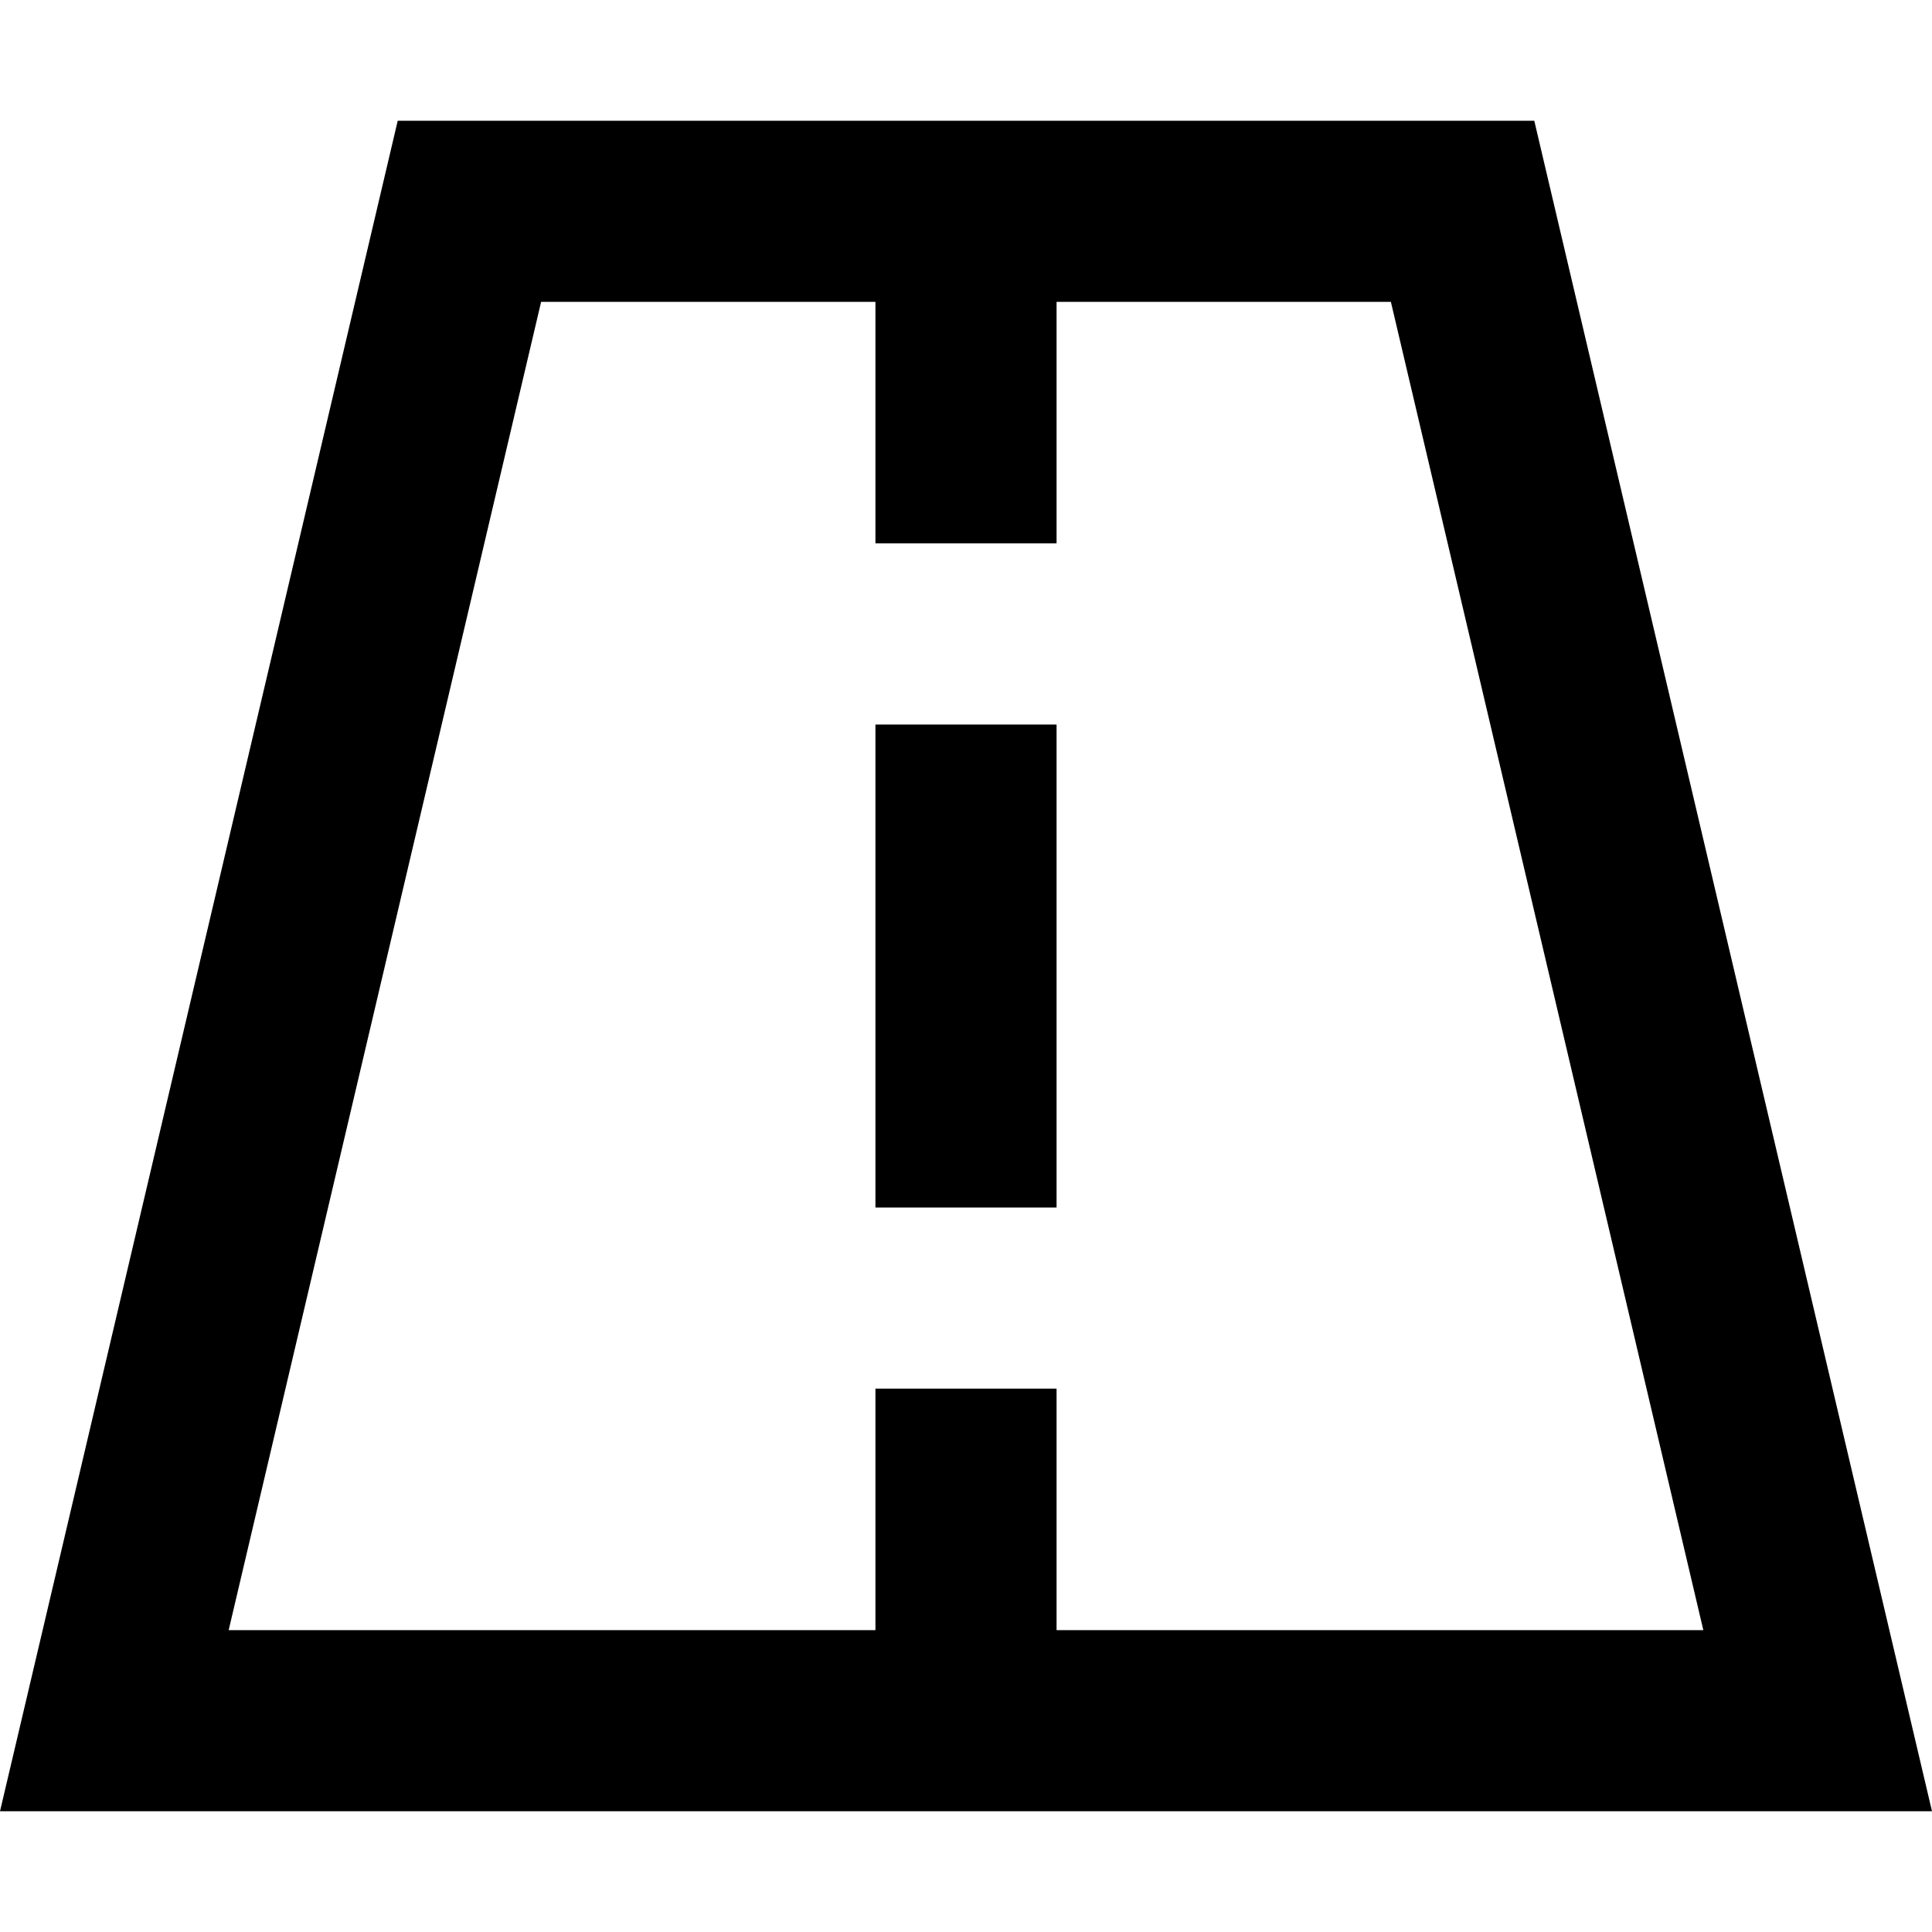 <svg xmlns="http://www.w3.org/2000/svg" viewBox="0 0 512 512"><!--! Font Awesome Pro 7.1.0 by @fontawesome - https://fontawesome.com License - https://fontawesome.com/license (Commercial License) Copyright 2025 Fonticons, Inc. --><path fill="currentColor" d="M60.6 432l171.4 0 0-64 48 0 0 64 171.4 0-82.8-352-88.6 0 0 64-48 0 0-64-88.6 0-82.8 352zM105.4 32l301.2 0 94.1 400 11.3 48-512 0 11.3-48 94.1-400zM280 216l0 104-48 0 0-128 48 0 0 24z"/></svg>